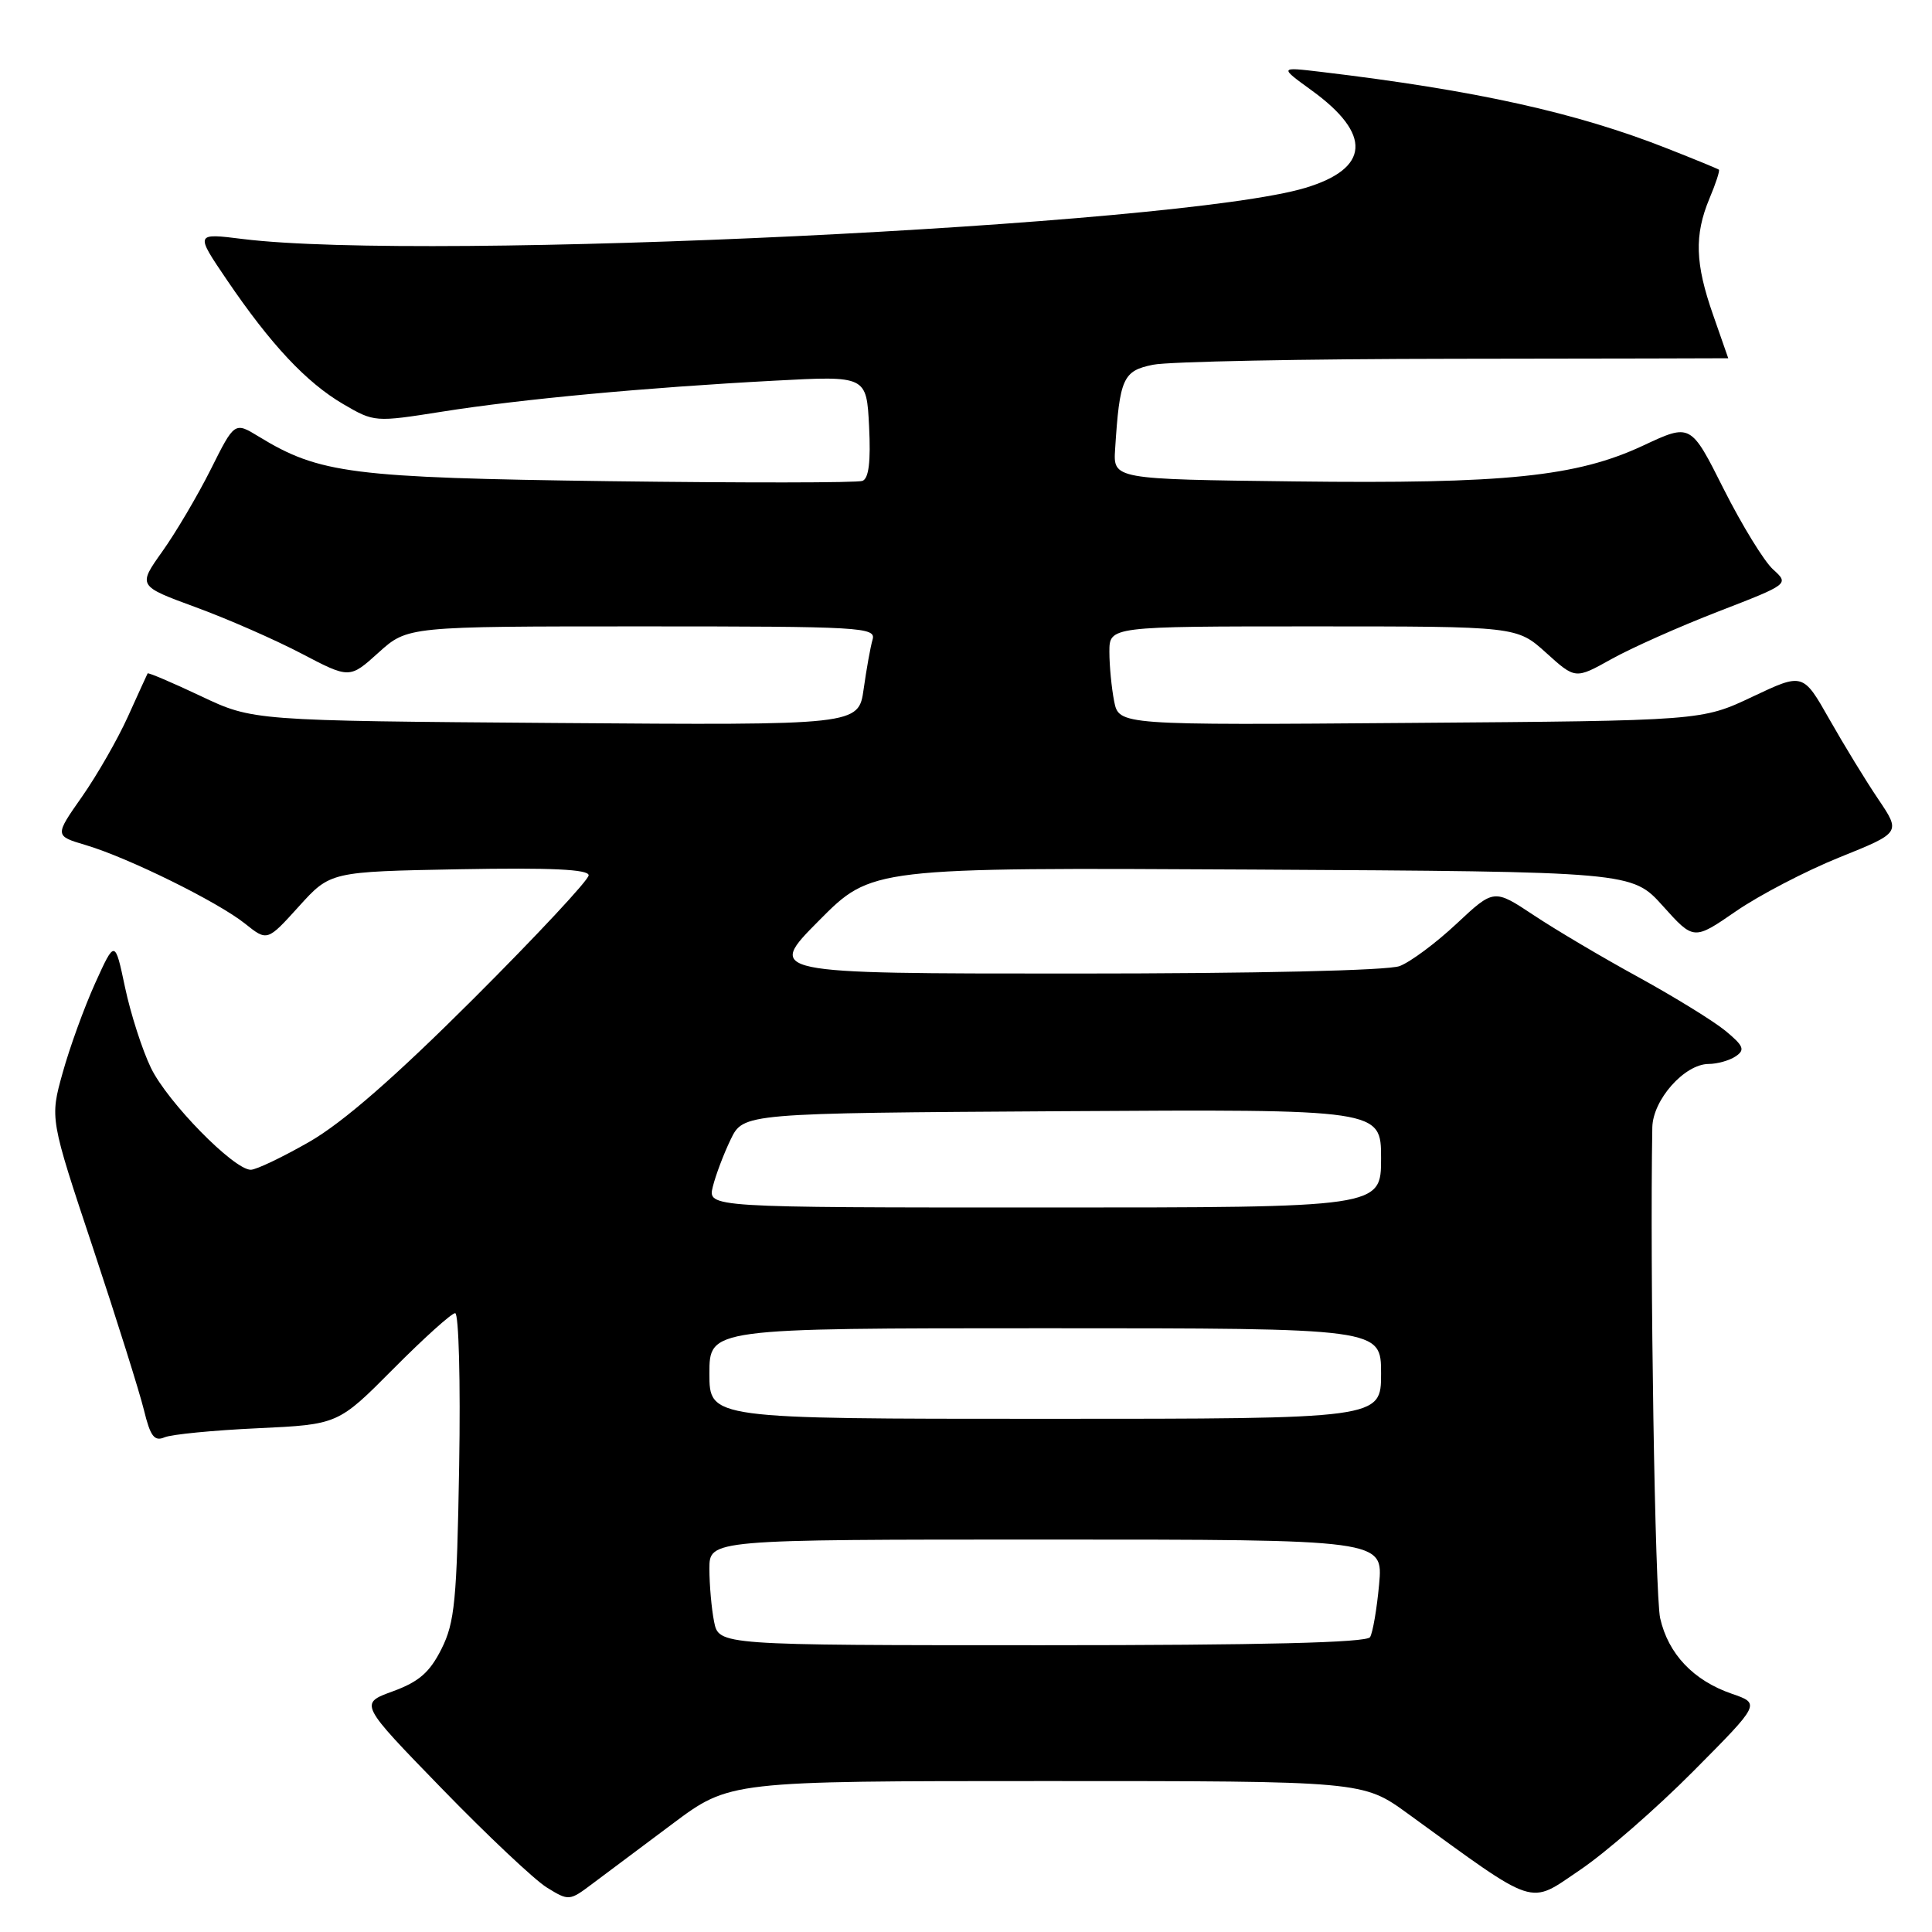 <?xml version="1.0" encoding="UTF-8" standalone="no"?>
<!DOCTYPE svg PUBLIC "-//W3C//DTD SVG 1.1//EN" "http://www.w3.org/Graphics/SVG/1.1/DTD/svg11.dtd" >
<svg xmlns="http://www.w3.org/2000/svg" xmlns:xlink="http://www.w3.org/1999/xlink" version="1.1" viewBox="0 0 256 256">
 <g >
 <path fill="currentColor"
d=" M 89.09 241.68 C 96.68 236.00 96.68 236.00 138.64 236.00 C 180.60 236.00 180.60 236.00 186.55 240.32 C 203.88 252.90 202.46 252.44 209.33 247.80 C 212.73 245.51 219.50 239.61 224.39 234.68 C 233.27 225.74 233.27 225.74 229.47 224.43 C 224.39 222.68 221.05 219.16 219.98 214.42 C 219.30 211.39 218.61 168.25 218.94 149.39 C 219.01 145.73 223.19 141.01 226.39 140.98 C 227.55 140.98 229.18 140.52 230.00 139.96 C 231.26 139.11 231.04 138.58 228.62 136.58 C 227.03 135.28 221.85 132.09 217.12 129.49 C 212.38 126.90 206.13 123.20 203.23 121.27 C 197.95 117.77 197.95 117.77 193.00 122.40 C 190.28 124.95 186.89 127.47 185.46 128.01 C 183.91 128.60 166.50 129.00 142.21 129.00 C 101.55 129.00 101.55 129.00 108.53 121.97 C 115.50 114.95 115.50 114.95 165.87 115.22 C 216.25 115.50 216.25 115.50 220.34 120.05 C 224.43 124.60 224.43 124.60 230.03 120.74 C 233.11 118.62 239.28 115.40 243.75 113.60 C 251.87 110.33 251.87 110.33 248.89 105.91 C 247.25 103.49 244.34 98.72 242.41 95.32 C 238.91 89.15 238.91 89.15 232.21 92.32 C 225.50 95.50 225.50 95.50 186.88 95.79 C 148.27 96.09 148.27 96.09 147.63 92.92 C 147.29 91.18 147.00 88.23 147.00 86.38 C 147.00 83.00 147.00 83.00 174.00 83.00 C 200.99 83.00 200.99 83.00 204.87 86.50 C 208.74 90.00 208.74 90.00 213.51 87.34 C 216.14 85.87 222.51 83.03 227.68 81.03 C 237.08 77.39 237.08 77.39 234.93 75.44 C 233.75 74.37 230.81 69.58 228.40 64.80 C 224.03 56.09 224.03 56.09 217.73 59.04 C 208.91 63.16 199.51 64.13 171.50 63.79 C 147.50 63.50 147.50 63.50 147.76 59.50 C 148.36 50.11 148.80 49.13 152.79 48.33 C 154.83 47.91 172.81 47.56 192.75 47.54 C 212.69 47.52 229.00 47.48 229.00 47.47 C 229.00 47.45 228.10 44.87 227.00 41.74 C 224.61 34.93 224.49 31.16 226.51 26.31 C 227.35 24.32 227.91 22.60 227.76 22.48 C 227.62 22.37 224.57 21.11 220.98 19.70 C 208.89 14.92 195.57 11.97 175.01 9.52 C 169.52 8.87 169.52 8.87 173.79 11.97 C 181.82 17.78 181.53 22.33 172.94 24.90 C 156.26 29.90 56.58 34.69 32.17 31.67 C 25.85 30.88 25.85 30.88 30.07 37.10 C 35.87 45.64 40.58 50.67 45.47 53.54 C 49.59 55.95 49.68 55.95 58.56 54.55 C 69.01 52.89 85.54 51.35 102.66 50.44 C 114.82 49.79 114.82 49.79 115.16 56.52 C 115.39 61.16 115.12 63.40 114.28 63.72 C 113.62 63.98 98.54 63.99 80.78 63.76 C 46.56 63.30 42.33 62.76 34.29 57.85 C 31.08 55.89 31.08 55.89 27.93 62.19 C 26.19 65.66 23.30 70.56 21.51 73.07 C 18.26 77.64 18.26 77.64 25.88 80.44 C 30.07 81.97 36.39 84.74 39.91 86.58 C 46.32 89.94 46.32 89.94 50.16 86.47 C 54.01 83.00 54.01 83.00 85.07 83.00 C 114.18 83.00 116.10 83.11 115.62 84.75 C 115.34 85.71 114.81 88.66 114.44 91.30 C 113.76 96.10 113.76 96.10 73.63 95.80 C 33.50 95.50 33.50 95.50 26.60 92.23 C 22.81 90.44 19.64 89.09 19.56 89.23 C 19.48 89.38 18.31 91.94 16.96 94.93 C 15.61 97.92 12.87 102.70 10.87 105.56 C 7.23 110.75 7.23 110.75 11.37 111.98 C 17.00 113.65 28.85 119.50 32.46 122.38 C 35.41 124.74 35.41 124.74 39.59 120.12 C 43.77 115.50 43.77 115.50 60.89 115.18 C 73.01 114.96 78.00 115.19 78.00 115.98 C 78.00 116.60 71.14 123.95 62.75 132.33 C 52.31 142.75 45.46 148.72 41.02 151.28 C 37.46 153.32 33.95 155.00 33.23 155.00 C 30.98 155.00 22.19 146.03 20.00 141.50 C 18.85 139.13 17.31 134.33 16.57 130.84 C 15.23 124.50 15.23 124.50 12.60 130.30 C 11.16 133.49 9.22 138.83 8.30 142.16 C 6.61 148.21 6.61 148.21 12.32 165.36 C 15.45 174.79 18.49 184.45 19.07 186.83 C 19.92 190.33 20.45 191.03 21.81 190.45 C 22.74 190.06 28.29 189.52 34.15 189.25 C 44.80 188.75 44.80 188.75 52.12 181.38 C 56.15 177.32 59.84 174.00 60.31 174.00 C 60.79 174.00 61.03 183.11 60.84 194.25 C 60.54 212.08 60.26 214.98 58.50 218.49 C 56.94 221.60 55.52 222.84 52.05 224.11 C 47.60 225.73 47.60 225.73 58.55 237.00 C 64.57 243.20 70.83 249.10 72.45 250.10 C 75.36 251.90 75.46 251.89 78.45 249.64 C 80.13 248.38 84.92 244.80 89.09 241.68 Z  M 94.62 214.88 C 94.28 213.16 94.00 210.01 94.00 207.88 C 94.00 204.00 94.00 204.00 138.64 204.00 C 183.28 204.00 183.28 204.00 182.74 209.93 C 182.44 213.19 181.90 216.34 181.54 216.93 C 181.09 217.66 167.35 218.00 138.07 218.00 C 95.25 218.00 95.25 218.00 94.62 214.88 Z  M 94.00 182.00 C 94.00 176.00 94.00 176.00 138.50 176.00 C 183.00 176.00 183.00 176.00 183.00 182.00 C 183.00 188.00 183.00 188.00 138.50 188.00 C 94.00 188.00 94.00 188.00 94.00 182.00 Z  M 94.45 157.25 C 94.82 155.74 95.88 152.93 96.81 151.00 C 98.50 147.50 98.50 147.50 140.75 147.24 C 183.00 146.98 183.00 146.98 183.00 153.49 C 183.00 160.00 183.00 160.00 138.39 160.00 C 93.78 160.00 93.78 160.00 94.45 157.25 Z "/>
</g>
</svg>